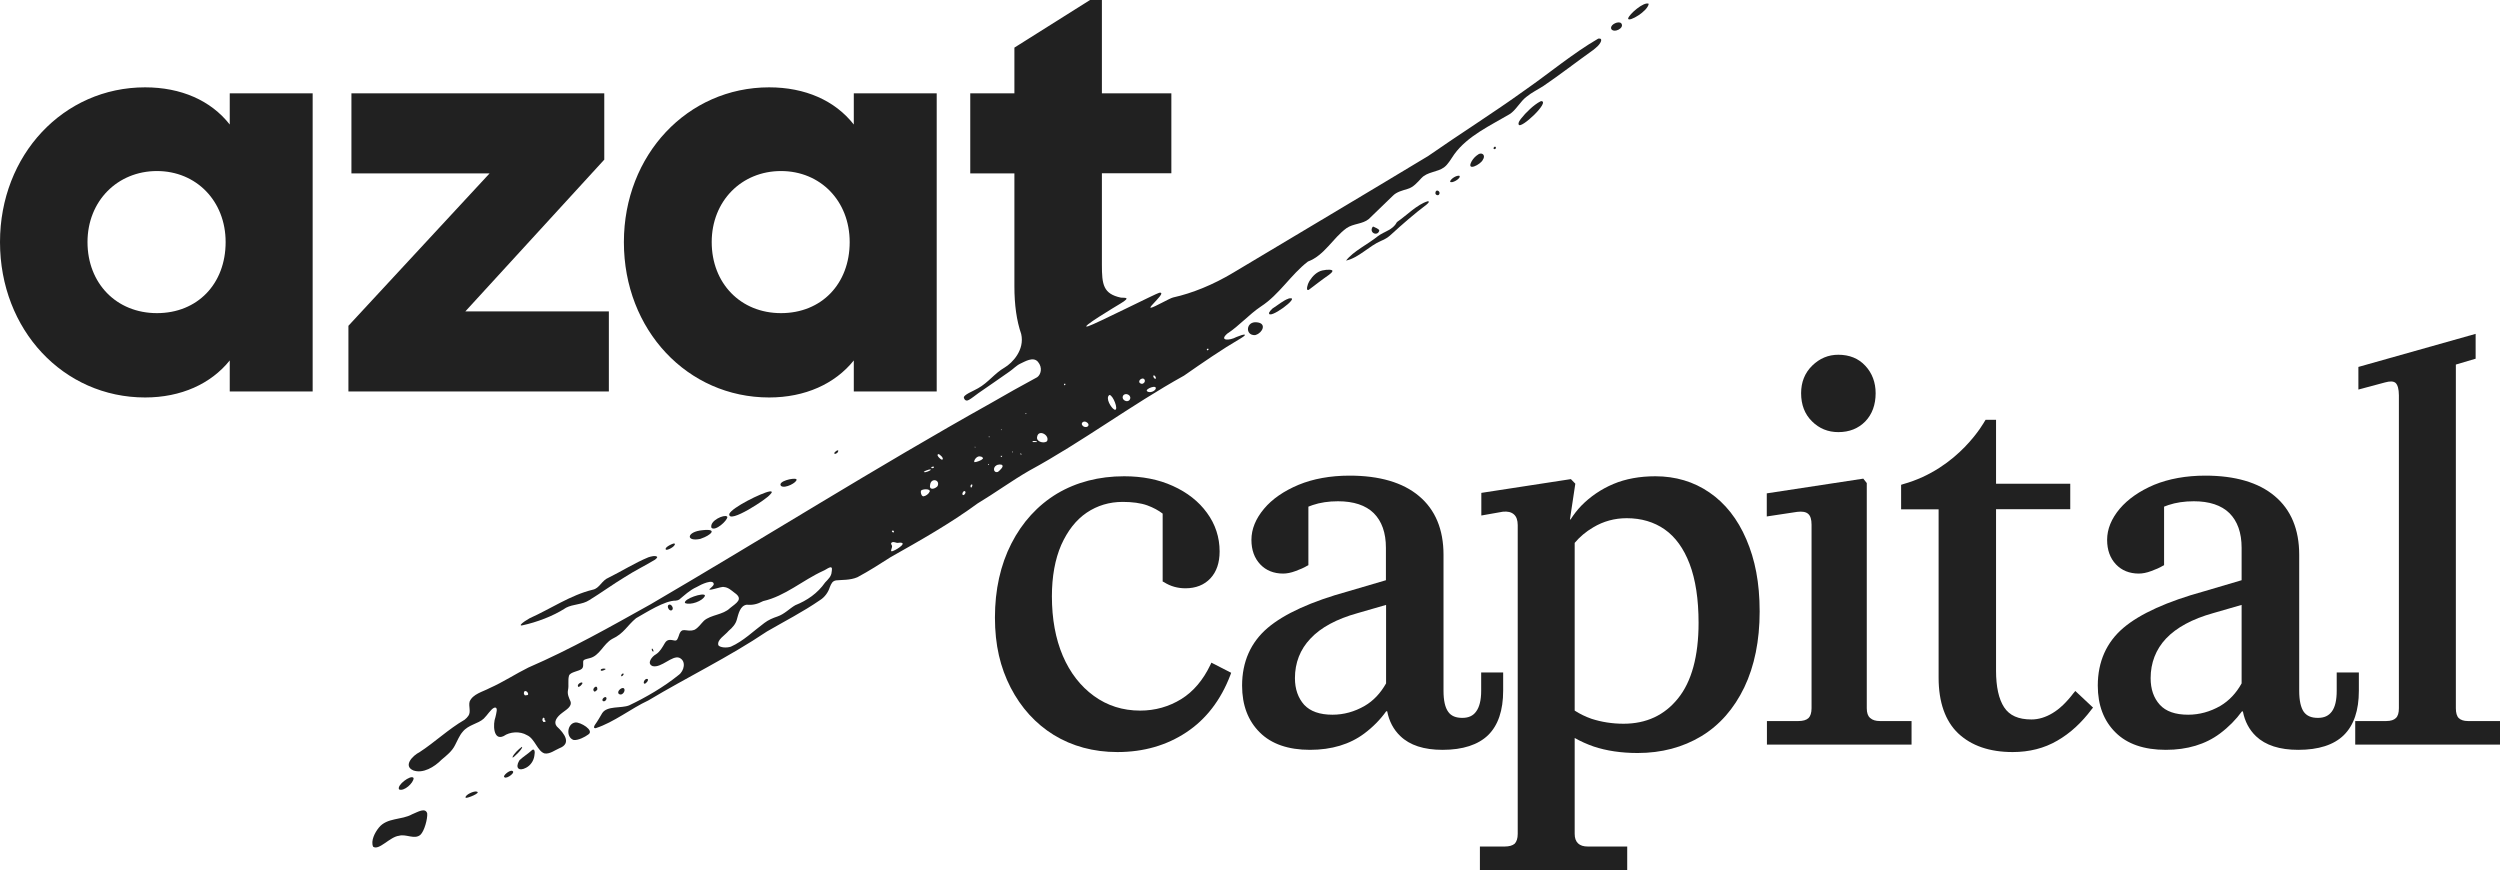 <svg width="158" height="55" viewBox="0 0 158 55" fill="none" xmlns="http://www.w3.org/2000/svg" xmlns:xlink="http://www.w3.org/1999/xlink">
	<desc>
			Created with Pixso.
	</desc>
	<defs/>
	<path id="Vector" d="M76.49 42.03C76.04 42.97 75.43 43.7 74.66 44.18C73.88 44.66 73.01 44.91 72.06 44.91C70.96 44.91 69.98 44.6 69.13 43.98C68.29 43.37 67.63 42.52 67.17 41.45C66.71 40.37 66.48 39.11 66.48 37.69C66.48 36.43 66.68 35.34 67.07 34.44C67.47 33.55 68 32.86 68.68 32.4C69.35 31.95 70.11 31.72 70.95 31.72C71.56 31.72 72.09 31.79 72.51 31.94C72.89 32.08 73.22 32.26 73.48 32.46L73.48 36.75L73.56 36.79C73.98 37.06 74.44 37.18 74.92 37.18C75.57 37.18 76.11 36.97 76.5 36.55C76.89 36.13 77.08 35.56 77.08 34.85C77.08 33.96 76.81 33.13 76.28 32.41C75.76 31.69 75.03 31.12 74.12 30.71C73.22 30.3 72.19 30.1 71.05 30.1C69.45 30.1 68.03 30.47 66.8 31.2C65.58 31.94 64.61 33 63.92 34.35C63.23 35.7 62.88 37.27 62.88 39.03C62.88 40.78 63.22 42.18 63.87 43.45C64.53 44.73 65.45 45.74 66.6 46.45C67.76 47.16 69.11 47.53 70.62 47.53C72.27 47.53 73.73 47.11 74.98 46.28C76.22 45.46 77.16 44.24 77.76 42.66L77.81 42.52L76.56 41.88L76.49 42.03L76.49 42.03Z" fill="#212121" fill-opacity="1" fill-rule="nonzero"/>
	<path id="Vector" d="M95 43.66L95 42.5L93.61 42.5L93.61 43.66C93.61 44.25 93.5 44.69 93.29 44.97C93.1 45.24 92.81 45.37 92.42 45.37C92.01 45.37 91.71 45.25 91.53 44.99C91.33 44.72 91.23 44.27 91.23 43.66L91.23 35.06C91.23 33.46 90.71 32.21 89.68 31.35C88.66 30.49 87.18 30.06 85.29 30.06C84.08 30.06 82.99 30.26 82.07 30.64C81.14 31.03 80.4 31.54 79.89 32.15C79.36 32.78 79.09 33.44 79.09 34.12C79.09 34.76 79.28 35.28 79.65 35.67C80.01 36.05 80.5 36.25 81.09 36.25C81.32 36.25 81.59 36.2 81.88 36.09C82.16 35.99 82.41 35.88 82.61 35.76L82.69 35.72L82.69 32.02C82.78 31.99 82.87 31.95 82.96 31.92C83.43 31.76 83.97 31.68 84.56 31.68C85.55 31.68 86.31 31.93 86.82 32.43C87.33 32.94 87.59 33.67 87.59 34.62L87.59 36.67L85.21 37.37C82.88 38.01 81.17 38.79 80.12 39.68C79.05 40.59 78.5 41.82 78.5 43.33C78.5 44.57 78.88 45.56 79.62 46.29C80.35 47.02 81.42 47.39 82.79 47.39C84.16 47.39 85.31 47.04 86.22 46.36C86.77 45.95 87.24 45.47 87.61 44.95L87.67 44.95C87.79 45.58 88.07 46.11 88.5 46.52C89.1 47.1 89.99 47.39 91.17 47.39C92.45 47.39 93.42 47.07 94.05 46.46C94.68 45.84 95 44.9 95 43.65L95 43.66ZM87.6 38.23L87.6 43.19C87.25 43.81 86.8 44.29 86.25 44.61C85.61 44.98 84.93 45.17 84.21 45.17C83.41 45.17 82.81 44.96 82.42 44.54C82.04 44.11 81.84 43.55 81.84 42.86C81.84 41.89 82.17 41.04 82.82 40.36C83.47 39.66 84.47 39.12 85.8 38.75L87.6 38.23L87.6 38.23Z" fill="#212121" fill-opacity="1" fill-rule="nonzero"/>
	<path id="Vector" d="M108.03 31.12C107.04 30.44 105.89 30.1 104.62 30.1C103.64 30.1 102.74 30.26 101.96 30.59C101.18 30.92 100.5 31.39 99.94 31.96C99.68 32.23 99.46 32.52 99.26 32.83L99.22 32.83L99.56 30.57L99.28 30.28L93.62 31.15L93.62 32.58L94.98 32.34C95.28 32.31 95.51 32.36 95.68 32.51C95.84 32.65 95.92 32.88 95.92 33.19L95.92 52.7C95.92 52.99 95.85 53.19 95.73 53.32C95.59 53.44 95.38 53.5 95.09 53.5L93.53 53.5L93.53 55L102.84 55L102.84 53.5L100.35 53.5C100.08 53.5 99.88 53.44 99.73 53.3C99.59 53.16 99.52 52.97 99.52 52.7L99.52 46.64C99.89 46.85 100.29 47.03 100.72 47.18C101.53 47.45 102.46 47.59 103.5 47.59C105.01 47.59 106.36 47.23 107.52 46.53C108.68 45.83 109.59 44.79 110.24 43.44C110.88 42.1 111.21 40.49 111.21 38.65C111.21 36.82 110.92 35.37 110.37 34.09C109.82 32.8 109.03 31.8 108.03 31.12L108.03 31.12ZM107.35 39.36C107.35 41.47 106.91 43.08 106.05 44.14C105.2 45.2 104.05 45.74 102.61 45.74C101.89 45.74 101.21 45.63 100.59 45.43C100.22 45.3 99.86 45.13 99.52 44.91L99.52 34.31C99.84 33.93 100.23 33.6 100.69 33.33C101.34 32.94 102.05 32.75 102.81 32.75C103.73 32.75 104.54 32.99 105.21 33.46C105.88 33.93 106.41 34.66 106.78 35.63C107.16 36.62 107.35 37.88 107.35 39.36Z" fill="#212121" fill-opacity="1" fill-rule="nonzero"/>
	<path id="Vector" d="M116.18 27.31C116.88 27.31 117.45 27.08 117.89 26.63C118.32 26.18 118.54 25.58 118.54 24.85C118.54 24.17 118.32 23.58 117.89 23.12C117.46 22.65 116.88 22.42 116.18 22.42C115.55 22.42 115 22.65 114.53 23.11C114.06 23.57 113.83 24.16 113.83 24.85C113.83 25.58 114.06 26.18 114.52 26.63C114.97 27.08 115.53 27.31 116.18 27.31L116.18 27.31Z" fill="#212121" fill-opacity="1" fill-rule="nonzero"/>
	<path id="Vector" d="M118.19 45.38C118.05 45.25 117.98 45.05 117.98 44.76L117.98 30.53L117.76 30.25L111.66 31.18L111.66 32.64L113.58 32.35C113.9 32.31 114.14 32.35 114.28 32.48C114.42 32.6 114.49 32.83 114.49 33.16L114.49 44.76C114.49 45.05 114.42 45.26 114.3 45.38C114.16 45.51 113.95 45.57 113.66 45.57L111.67 45.57L111.67 47.06L120.81 47.06L120.81 45.57L118.81 45.57C118.55 45.57 118.34 45.51 118.2 45.38L118.19 45.38Z" fill="#212121" fill-opacity="1" fill-rule="nonzero"/>
	<path id="Vector" d="M149.08 42.5L147.68 42.5L147.68 43.66C147.68 44.25 147.58 44.69 147.37 44.97C147.17 45.24 146.89 45.37 146.49 45.37C146.08 45.37 145.79 45.25 145.6 44.99C145.41 44.72 145.31 44.27 145.31 43.66L145.31 35.06C145.31 33.46 144.79 32.21 143.76 31.35C142.74 30.49 141.26 30.06 139.37 30.06C138.16 30.06 137.07 30.26 136.14 30.64C135.22 31.03 134.49 31.54 133.97 32.15C133.44 32.78 133.17 33.44 133.17 34.12C133.17 34.76 133.36 35.28 133.73 35.67C134.09 36.05 134.58 36.25 135.17 36.25C135.4 36.25 135.67 36.2 135.96 36.09C136.24 35.99 136.49 35.88 136.69 35.76L136.77 35.72L136.77 32.02C136.86 31.99 136.95 31.95 137.04 31.92C137.51 31.76 138.06 31.68 138.65 31.68C139.63 31.68 140.39 31.93 140.9 32.43C141.41 32.94 141.67 33.67 141.67 34.62L141.67 36.67L139.3 37.37C136.97 38.01 135.25 38.79 134.2 39.68C133.13 40.59 132.58 41.82 132.58 43.33C132.58 44.57 132.96 45.56 133.7 46.29C134.43 47.02 135.5 47.39 136.88 47.39C138.24 47.39 139.39 47.04 140.3 46.36C140.85 45.95 141.32 45.47 141.69 44.96L141.75 44.96C141.87 45.59 142.15 46.12 142.58 46.53C143.18 47.1 144.07 47.39 145.25 47.39C146.53 47.39 147.5 47.08 148.13 46.46C148.76 45.84 149.08 44.9 149.08 43.66L149.08 42.5L149.08 42.5ZM141.67 38.23L141.67 43.19C141.33 43.81 140.87 44.29 140.33 44.61C139.69 44.98 139 45.17 138.29 45.17C137.48 45.17 136.88 44.96 136.5 44.54C136.11 44.11 135.92 43.55 135.92 42.86C135.92 41.89 136.25 41.04 136.89 40.36C137.55 39.66 138.55 39.12 139.87 38.75L141.67 38.23L141.67 38.23Z" fill="#212121" fill-opacity="1" fill-rule="nonzero"/>
	<path id="Vector" d="M155.97 45.57C155.71 45.57 155.51 45.5 155.39 45.38C155.27 45.26 155.21 45.05 155.21 44.76L155.21 23.04L156.46 22.67L156.46 21.1L149.05 23.19L149.05 24.62L150.73 24.17C151.05 24.08 151.27 24.09 151.4 24.2C151.53 24.32 151.61 24.59 151.61 24.98L151.61 44.76C151.61 45.05 151.55 45.26 151.42 45.38C151.3 45.5 151.1 45.57 150.81 45.57L148.85 45.57L148.85 47.06L158 47.06L158 45.57L155.97 45.57Z" fill="#212121" fill-opacity="1" fill-rule="nonzero"/>
	<path id="Vector" d="M131.05 43.8C130.61 44.38 130.16 44.81 129.72 45.07C129.29 45.33 128.84 45.47 128.39 45.47C127.56 45.47 127 45.22 126.66 44.7C126.32 44.18 126.15 43.4 126.15 42.39L126.15 32.18L130.84 32.18L130.84 30.57L126.15 30.57L126.15 26.53L125.49 26.53L125.44 26.61C125.42 26.64 123.81 29.62 120.27 30.6L120.15 30.64L120.15 32.19L122.52 32.19L122.52 42.83C122.52 44.38 122.94 45.57 123.76 46.35C124.59 47.13 125.74 47.53 127.2 47.53C128.25 47.53 129.2 47.29 130.02 46.81C130.84 46.34 131.56 45.67 132.19 44.83L132.28 44.72L131.16 43.67L131.05 43.8L131.05 43.8Z" fill="#212121" fill-opacity="1" fill-rule="nonzero"/>
	<path id="Vector" d="M0 15.3C0 9.79 4.01 5.52 9.17 5.52C11.44 5.52 13.33 6.35 14.52 7.87L14.52 5.9L19.76 5.9L19.76 24.74L14.52 24.74L14.52 22.78C13.33 24.26 11.44 25.12 9.17 25.12C4.01 25.12 0 20.85 0 15.3ZM14.26 15.3C14.26 12.7 12.4 10.81 9.92 10.81C7.43 10.81 5.53 12.7 5.53 15.3C5.53 17.9 7.35 19.79 9.92 19.79C12.48 19.79 14.26 17.94 14.26 15.3Z" fill="#212121" fill-opacity="1" fill-rule="nonzero"/>
	<path id="Vector" d="M22.02 24.74L22.02 20.59L30.94 10.96L22.21 10.96L22.21 5.9L38.19 5.9L38.19 10.09L29.41 19.68L38.48 19.68L38.48 24.74L22.02 24.74Z" fill="#212121" fill-opacity="1" fill-rule="nonzero"/>
	<path id="Vector" d="M39.43 15.3C39.43 9.79 43.45 5.52 48.61 5.52C50.88 5.52 52.77 6.35 53.96 7.87L53.96 5.9L59.2 5.9L59.2 24.74L53.96 24.74L53.96 22.78C52.77 24.26 50.88 25.12 48.61 25.12C43.45 25.12 39.43 20.86 39.43 15.31L39.43 15.3ZM53.7 15.3C53.7 12.7 51.85 10.81 49.36 10.81C46.87 10.81 44.98 12.7 44.98 15.3C44.98 17.9 46.8 19.79 49.36 19.79C51.92 19.79 53.7 17.94 53.7 15.3Z" fill="#212121" fill-opacity="1" fill-rule="nonzero"/>
	<path id="Vector" d="M32.82 47.99L32.81 47.98L32.81 47.99L32.82 47.99Z" fill="#212121" fill-opacity="1" fill-rule="nonzero"/>
	<path id="Vector" d="M32.98 47.2C32.77 47.35 32.46 47.65 32.39 47.85L32.4 47.87C32.4 47.95 33.13 47.24 32.98 47.2Z" fill="#212121" fill-opacity="1" fill-rule="nonzero"/>
	<path id="Vector" d="M33.61 47.42C33.38 47.63 33.06 47.83 32.85 48.03L32.81 48.08C32.55 48.53 32.79 48.77 33.25 48.52C33.52 48.38 33.72 48.1 33.77 47.78C33.83 47.48 33.78 47.29 33.61 47.41L33.61 47.42Z" fill="#212121" fill-opacity="1" fill-rule="nonzero"/>
	<path id="Vector" d="M52.96 28.56L52.98 28.49C52.98 28.39 52.71 28.57 52.73 28.65C52.73 28.73 52.9 28.67 52.96 28.56L52.96 28.56Z" fill="#212121" fill-opacity="1" fill-rule="nonzero"/>
	<path id="Vector" d="M79.43 20.37C78.74 20.29 78.67 21.21 79.32 21.18L79.38 21.16C79.79 21.03 80.08 20.43 79.43 20.37Z" fill="#212121" fill-opacity="1" fill-rule="nonzero"/>
	<path id="Vector" d="M37.75 43.58L37.75 43.5C37.72 43.27 37.48 43.48 37.5 43.6C37.54 43.8 37.68 43.68 37.75 43.58Z" fill="#212121" fill-opacity="1" fill-rule="nonzero"/>
	<path id="Vector" d="M36.36 45.66C35.85 45.73 35.76 46.55 36.21 46.75L36.27 46.77C36.55 46.79 36.95 46.59 37.18 46.42C37.59 46.16 36.67 45.62 36.36 45.66Z" fill="#212121" fill-opacity="1" fill-rule="nonzero"/>
	<path id="Vector" d="M36.81 43.17C36.81 43.08 36.57 43.16 36.52 43.31L36.53 43.4C36.61 43.46 36.82 43.23 36.81 43.17Z" fill="#212121" fill-opacity="1" fill-rule="nonzero"/>
	<path id="Vector" d="M50.34 30.3L50.32 30.28C50.16 30.18 49.12 30.42 49.36 30.71C49.6 30.91 50.4 30.48 50.34 30.3Z" fill="#212121" fill-opacity="1" fill-rule="nonzero"/>
	<path id="Vector" d="M26.12 51.43L26.05 51.46C25.38 51.84 24.46 51.66 23.94 52.31C23.69 52.62 23.42 53.14 23.58 53.51C23.95 53.78 24.64 52.88 25.22 52.82C25.66 52.69 26.2 53.08 26.57 52.76C26.82 52.53 27.03 51.74 27 51.41C26.89 51.01 26.38 51.33 26.12 51.43L26.12 51.43Z" fill="#212121" fill-opacity="1" fill-rule="nonzero"/>
	<path id="Vector" d="M26.14 49.18L26.12 49.15C25.95 48.97 25.06 49.62 25.22 49.89C25.53 50.04 26.14 49.48 26.14 49.18L26.14 49.18Z" fill="#212121" fill-opacity="1" fill-rule="nonzero"/>
	<path id="Vector" d="M48.66 31.27L48.7 31.22C48.81 31.12 48.81 31.03 48.63 31.06C48.15 31.14 46.26 32.07 46.09 32.48C46 33.17 48.55 31.48 48.66 31.26L48.66 31.27Z" fill="#212121" fill-opacity="1" fill-rule="nonzero"/>
	<path id="Vector" d="M32.33 48.71C32.15 48.71 31.8 49.01 31.86 49.1L31.89 49.13C32.05 49.24 32.68 48.76 32.33 48.71Z" fill="#212121" fill-opacity="1" fill-rule="nonzero"/>
	<path id="Vector" d="M33.02 39.52C33.91 39.33 34.95 38.94 35.71 38.45L35.77 38.41C36.23 38.17 36.8 38.22 37.24 37.93C37.99 37.47 38.73 36.93 39.49 36.47C40.11 36.07 40.77 35.75 41.4 35.37C41.44 35.33 41.56 35.25 41.53 35.19C41.41 35.09 41.14 35.17 40.98 35.22C40.13 35.57 39.31 36.09 38.46 36.51C38.03 36.68 37.89 37.19 37.46 37.27C36.06 37.61 34.8 38.48 33.48 39.07C33.3 39.18 33.02 39.33 32.91 39.49C32.9 39.53 32.94 39.54 33.01 39.52L33.02 39.52Z" fill="#212121" fill-opacity="1" fill-rule="nonzero"/>
	<path id="Vector" d="M30.13 50.03C29.97 49.97 29.41 50.22 29.42 50.4L29.44 50.42C29.51 50.47 30.44 50.1 30.13 50.03Z" fill="#212121" fill-opacity="1" fill-rule="nonzero"/>
	<path id="Vector" d="M42.65 34.37L42.62 34.35C42.59 34.31 41.97 34.58 42.08 34.73C42.15 34.82 42.7 34.53 42.65 34.37Z" fill="#212121" fill-opacity="1" fill-rule="nonzero"/>
	<path id="Vector" d="M45.97 32.67L45.94 32.64C45.79 32.5 44.84 32.89 44.96 33.35C45.19 33.61 45.97 32.91 45.97 32.67Z" fill="#212121" fill-opacity="1" fill-rule="nonzero"/>
	<path id="Vector" d="M81.48 18.85L81.42 18.88C81.12 18.98 80.78 19.27 80.42 19.5C80.34 19.57 80.26 19.66 80.21 19.75C80.07 20.32 82.28 18.7 81.48 18.86L81.48 18.85Z" fill="#212121" fill-opacity="1" fill-rule="nonzero"/>
	<path id="Vector" d="M44.25 34.06L44.33 34.03C44.87 33.85 45.44 33.39 44.39 33.51C43.39 33.6 43.32 34.25 44.25 34.06L44.25 34.06Z" fill="#212121" fill-opacity="1" fill-rule="nonzero"/>
	<path id="Vector" d="M90.74 12.1L90.72 12.17C90.68 12.33 90.93 12.41 90.97 12.25C91.03 12.11 90.82 11.96 90.74 12.1Z" fill="#212121" fill-opacity="1" fill-rule="nonzero"/>
	<path id="Vector" d="M40.92 42.91L40.84 42.91C40.68 42.98 40.64 43.21 40.74 43.21C40.84 43.21 41.03 42.96 40.92 42.91L40.92 42.91Z" fill="#212121" fill-opacity="1" fill-rule="nonzero"/>
	<path id="Vector" d="M39.4 42.57L39.35 42.57C39.25 42.61 39.23 42.75 39.29 42.74C39.34 42.74 39.46 42.6 39.4 42.57Z" fill="#212121" fill-opacity="1" fill-rule="nonzero"/>
	<path id="Vector" d="M39.11 43.86L39.19 43.89C39.37 43.94 39.58 43.6 39.41 43.49C39.26 43.43 38.96 43.72 39.11 43.85L39.11 43.86Z" fill="#212121" fill-opacity="1" fill-rule="nonzero"/>
	<path id="Vector" d="M83.58 17.09C83.23 17.17 82.96 17.44 82.77 17.74L82.73 17.81C82.65 17.93 82.5 18.41 82.71 18.32C83.07 18.05 83.57 17.66 83.99 17.37C84.05 17.32 84.19 17.22 84.21 17.14C84.25 17.03 83.89 17.02 83.59 17.09L83.58 17.09Z" fill="#212121" fill-opacity="1" fill-rule="nonzero"/>
	<path id="Vector" d="M42.49 38.34C42.38 38.12 42.15 38.2 42.22 38.41L42.26 38.49C42.38 38.68 42.6 38.55 42.49 38.34L42.49 38.34Z" fill="#212121" fill-opacity="1" fill-rule="nonzero"/>
	<path id="Vector" d="M102.9 1.16L102.9 1.19C102.97 1.39 104.13 0.72 104.2 0.24C103.9 0.08 102.96 0.9 102.9 1.16Z" fill="#212121" fill-opacity="1" fill-rule="nonzero"/>
	<path id="Vector" d="M38.09 44.3L38.14 44.32C38.27 44.35 38.4 44.13 38.29 44.06C38.19 44.02 38 44.21 38.1 44.3L38.09 44.3Z" fill="#212121" fill-opacity="1" fill-rule="nonzero"/>
	<path id="Vector" d="M101.82 1.77L101.83 1.83C102 2.12 102.7 1.77 102.46 1.47C102.3 1.31 101.8 1.53 101.82 1.77Z" fill="#212121" fill-opacity="1" fill-rule="nonzero"/>
	<path id="Vector" d="M44.55 37.66L44.55 37.63C44.49 37.42 43.18 37.85 43.29 38.11C43.63 38.27 44.41 37.99 44.55 37.66Z" fill="#212121" fill-opacity="1" fill-rule="nonzero"/>
	<path id="Vector" d="M41.21 40.99L41.19 41.01C41.17 41.08 41.26 41.21 41.29 41.18C41.32 41.16 41.27 41 41.21 40.99Z" fill="#212121" fill-opacity="1" fill-rule="nonzero"/>
	<path id="Vector" d="M87.17 14.57C87.16 14.47 86.91 14.38 86.79 14.32L86.75 14.34C86.5 14.71 87.06 14.96 87.17 14.58L87.17 14.57Z" fill="#212121" fill-opacity="1" fill-rule="nonzero"/>
	<path id="Vector" d="M91.65 11.45L91.65 11.48C91.72 11.63 92.36 11.28 92.24 11.11C92.05 11.07 91.72 11.28 91.65 11.45Z" fill="#212121" fill-opacity="1" fill-rule="nonzero"/>
	<path id="Vector" d="M90.23 12.72C89.56 12.92 88.88 13.63 88.32 14.01L88.27 14.06C88.03 14.53 87.5 14.62 87.09 14.92C86.48 15.42 85.52 15.88 85.07 16.47C85.88 16.29 86.53 15.54 87.29 15.22C87.52 15.13 87.73 15 87.91 14.83C88.64 14.16 89.39 13.51 90.17 12.92C90.27 12.83 90.38 12.72 90.23 12.72Z" fill="#212121" fill-opacity="1" fill-rule="nonzero"/>
	<path id="Vector" d="M93.47 9.73L93.41 9.77C93.25 9.87 93.11 10.02 93.01 10.19C92.63 10.88 93.59 10.4 93.72 10.09C93.89 9.84 93.71 9.63 93.47 9.73L93.47 9.73Z" fill="#212121" fill-opacity="1" fill-rule="nonzero"/>
	<path id="Vector" d="M37.97 42.32L37.97 42.38C38.04 42.44 38.35 42.29 38.26 42.27C38.2 42.24 38.01 42.25 37.97 42.32Z" fill="#212121" fill-opacity="1" fill-rule="nonzero"/>
	<path id="Vector" d="M101.06 2.44L101.01 2.44C99.42 3.36 97.87 4.66 96.37 5.7C94.4 7.12 92.21 8.5 90.26 9.86C86.17 12.33 82.04 14.78 77.93 17.24C76.68 17.99 75.36 18.53 74.14 18.8C73.92 18.85 72.95 19.42 72.74 19.45C72.48 19.48 73.8 18.42 73.27 18.5C73.12 18.52 69.25 20.47 68.77 20.62C68.08 20.82 70.59 19.32 70.79 19.2C71.58 18.73 71 18.84 70.84 18.81C69.72 18.57 69.64 17.98 69.64 16.74L69.64 10.95L74.03 10.95L74.03 5.9L69.64 5.9L69.64 0L68.89 0L64.11 3.01L64.11 5.9L61.32 5.9L61.32 10.96L64.11 10.96L64.11 18.09C64.11 19.27 64.25 20.27 64.54 21.11C64.54 21.11 64.53 21.1 64.54 21.11C64.77 22.12 63.98 22.94 63.49 23.23C62.85 23.6 62.46 24.18 61.81 24.54C61.53 24.71 60.85 24.96 60.92 25.15C60.99 25.36 61.14 25.33 61.24 25.27C61.45 25.15 61.63 24.99 61.83 24.85C62.48 24.4 63.14 23.95 63.79 23.49C64.03 23.33 64.23 23.1 64.49 22.98C64.76 22.86 65.3 22.51 65.6 22.87C65.91 23.24 65.78 23.68 65.55 23.84C64.57 24.37 63.6 24.91 62.62 25.48C55.34 29.55 48.32 33.98 41.12 38.19C38.56 39.62 36.07 41.03 33.39 42.19C32.58 42.59 31.8 43.11 30.94 43.49C30.51 43.72 29.88 43.86 29.68 44.34C29.6 44.63 29.78 44.99 29.6 45.24C29.54 45.33 29.46 45.41 29.36 45.49C28.34 46.08 27.48 46.91 26.51 47.54C26.1 47.74 25.45 48.4 26.12 48.69C26.73 48.91 27.45 48.48 27.91 48.01C28.23 47.74 28.57 47.48 28.76 47.09C28.91 46.81 29.03 46.49 29.24 46.25C29.6 45.8 30.21 45.75 30.57 45.42C30.8 45.2 31.03 44.81 31.23 44.73C31.52 44.64 31.35 45.12 31.31 45.33C31.15 45.74 31.16 46.84 31.83 46.52C32.23 46.24 32.86 46.2 33.3 46.46C33.81 46.68 33.97 47.5 34.43 47.62C34.76 47.66 35.05 47.42 35.35 47.29C36.14 46.99 35.67 46.35 35.19 45.91C34.96 45.63 35.19 45.31 35.52 45.06C35.74 44.88 36.16 44.67 36.06 44.34C35.96 44.1 35.84 43.88 35.9 43.6C35.96 43.32 35.88 42.99 35.96 42.71C36.03 42.46 36.61 42.43 36.78 42.26C36.94 42.1 36.78 41.79 36.91 41.71C37.01 41.65 37.19 41.62 37.25 41.6C37.9 41.46 38.12 40.7 38.69 40.38C39.43 40.04 39.64 39.53 40.2 39.07C40.84 38.71 42.01 37.95 42.71 37.96C42.85 37.94 42.85 37.93 42.93 37.89C43.24 37.64 43.58 37.3 44.03 37.1C44.31 36.93 45.11 36.56 45.11 36.93C45.09 37.01 44.98 37.1 44.92 37.16C44.52 37.47 45.64 37.03 45.75 37.1C46.02 37.12 46.21 37.3 46.43 37.47C47.01 37.87 46.52 38.12 46.14 38.43C45.69 38.87 44.94 38.84 44.49 39.23C44.3 39.42 44.14 39.67 43.9 39.8C43.37 40 43.09 39.54 42.9 40.18C42.84 40.32 42.81 40.52 42.63 40.48C42.4 40.44 42.18 40.37 42.02 40.64C41.86 40.91 41.72 41.18 41.46 41.35C41.21 41.48 40.84 41.94 41.25 42.1C41.8 42.23 42.48 41.4 42.93 41.57C43.39 41.77 43.24 42.41 42.89 42.66C41.95 43.42 40.83 44.07 39.76 44.58C39.26 44.78 38.37 44.59 38.06 45.07C37.93 45.29 37.78 45.56 37.6 45.81C37.53 45.91 37.5 46.04 37.65 46.02C38.8 45.65 39.89 44.77 40.97 44.27C43.46 42.78 46.06 41.53 48.47 39.91C49.57 39.27 50.75 38.67 51.82 37.93C52.12 37.75 52.35 37.42 52.44 37.12C52.54 36.87 52.61 36.72 52.84 36.68C53.19 36.64 53.73 36.68 54.19 36.48C54.9 36.1 55.64 35.63 56.29 35.21C58.15 34.16 60.05 33.09 61.78 31.82C62.88 31.16 63.93 30.39 65.04 29.75C68.41 27.92 71.48 25.6 74.83 23.74C76.01 22.92 77.19 22.1 78.42 21.38C78.54 21.3 78.61 21.27 78.68 21.18C78.69 21.16 78.68 21.15 78.66 21.15C78.6 21.13 78.38 21.2 78.14 21.3C77.7 21.54 77.02 21.55 77.57 21.08C78.32 20.59 78.93 19.88 79.69 19.37C80.85 18.62 81.58 17.36 82.66 16.53C83.71 16.14 84.24 15.04 85.1 14.42C85.53 14.12 86.12 14.17 86.51 13.84C87.01 13.36 87.51 12.88 88.02 12.38C88.27 12.12 88.64 12.04 88.96 11.94C89.32 11.84 89.58 11.53 89.83 11.26C90.21 10.85 90.83 10.89 91.26 10.58C91.53 10.38 91.71 10.03 91.91 9.75C92.75 8.59 94.2 7.93 95.4 7.22C95.81 6.97 96.07 6.42 96.47 6.12C96.81 5.84 97.18 5.67 97.55 5.43C98.61 4.71 99.65 3.9 100.69 3.16C100.79 3.08 100.9 2.99 100.99 2.9C101.23 2.65 101.27 2.41 101.06 2.44L101.06 2.44ZM33.33 43.93C33.27 43.93 33.2 43.96 33.17 43.94C33.13 43.91 33.1 43.83 33.11 43.79C33.12 43.75 33.13 43.63 33.26 43.69C33.38 43.74 33.42 43.92 33.33 43.93ZM34.32 45.6C34.33 45.55 34.27 45.6 34.28 45.47C34.3 45.34 34.36 45.33 34.41 45.4C34.46 45.48 34.35 45.45 34.46 45.54C34.56 45.63 34.32 45.66 34.32 45.6ZM52.57 36.09L52.56 36.14C52.55 36.42 52.34 36.61 52.15 36.81C51.67 37.5 51.01 37.95 50.26 38.25C49.91 38.45 49.58 38.81 49.14 38.96C48.84 39.06 48.56 39.18 48.31 39.37C47.62 39.88 46.98 40.52 46.19 40.87C45.92 40.96 45.51 40.93 45.4 40.78C45.3 40.43 45.81 40.16 46.05 39.87C46.3 39.66 46.5 39.43 46.57 39.15C46.67 38.8 46.77 38.29 47.18 38.22C47.57 38.25 47.85 38.19 48.23 37.99C49.63 37.67 50.71 36.68 52.02 36.08C52.26 35.99 52.65 35.61 52.57 36.09L52.57 36.09ZM61.63 28.23C61.66 28.3 61.64 28.31 61.59 28.25L61.63 28.23ZM58.89 29.51L58.96 29.49C59.07 29.48 59.04 29.58 58.93 29.59C58.85 29.6 58.83 29.54 58.89 29.51ZM58.81 29.66L58.82 29.69C58.82 29.74 58.5 29.87 58.42 29.84C58.26 29.83 58.69 29.66 58.81 29.66ZM56.39 33.54L56.44 33.53C56.54 33.56 56.49 33.68 56.44 33.65C56.39 33.63 56.33 33.56 56.39 33.54L56.39 33.54ZM56.45 34.82C56.17 34.93 56.43 34.61 56.37 34.48C56.35 34.44 56.24 34.31 56.42 34.26C56.5 34.24 56.67 34.32 56.73 34.31C57.47 34.21 56.73 34.72 56.44 34.82L56.45 34.82ZM58.74 31.09C58.69 31.22 58.51 31.35 58.36 31.37L58.3 31.35C58.23 31.31 58.18 31.13 58.2 31.04C58.19 30.9 58.86 30.85 58.75 31.09L58.74 31.09ZM59.26 30.71L59.22 30.76C59.04 30.92 58.69 31 58.79 30.6C58.87 30.19 59.42 30.32 59.26 30.71ZM59.55 29.05C59.45 29.07 59.2 28.79 59.26 28.73L59.3 28.7C59.36 28.67 59.7 28.98 59.55 29.05L59.55 29.05ZM60.88 31.29L60.84 31.27C60.77 31.21 60.91 30.95 61 31.06C61.07 31.12 60.95 31.31 60.87 31.29L60.88 31.29ZM61.41 30.8L61.36 30.81C61.24 30.62 61.57 30.49 61.41 30.8ZM62.11 29C62.01 29.1 61.75 29.2 61.59 29.21L61.57 29.18C61.56 29.05 61.76 28.79 61.96 28.85C62.08 28.86 62.15 28.94 62.11 29L62.11 29ZM62.5 29.39L62.44 29.38C62.5 29.29 62.52 29.3 62.5 29.39ZM62.51 27.65L62.48 27.6C62.55 27.56 62.56 27.57 62.51 27.65ZM63.29 27.13C63.32 27.2 63.31 27.21 63.25 27.15L63.29 27.13ZM63.34 28.82C63.28 28.91 63.27 28.92 63.24 28.81L63.34 28.81L63.34 28.82ZM63.1 29.8L63.05 29.83C62.79 29.9 62.74 29.55 62.96 29.42C63.07 29.34 63.31 29.33 63.35 29.41C63.43 29.51 63.18 29.73 63.1 29.8L63.1 29.8ZM63.96 28.59C63.95 28.51 63.97 28.5 64.01 28.58L63.96 28.59ZM64.5 28.73C64.49 28.6 64.5 28.62 64.57 28.72L64.5 28.73ZM64.81 26.17C64.81 26.08 64.83 26.1 64.88 26.16L64.81 26.17ZM65.54 27.94C65.54 27.94 65.32 27.94 65.27 27.94L65.25 27.91C65.28 27.83 65.6 27.88 65.53 27.94L65.54 27.94ZM66.18 27.87L66.14 27.91C65.92 28.04 65.46 27.9 65.55 27.59C65.64 27.12 66.34 27.49 66.18 27.87ZM67.26 24.35C67.25 24.32 67.24 24.28 67.25 24.27C67.26 24.25 67.3 24.25 67.32 24.25C67.33 24.27 67.34 24.31 67.33 24.32C67.32 24.34 67.28 24.34 67.26 24.35L67.26 24.35ZM68.51 26.97L68.45 26.93C68.25 26.77 68.46 26.57 68.65 26.67C68.92 26.81 68.78 27.06 68.51 26.97L68.51 26.97ZM70.46 25.9L70.42 25.88C70.23 25.79 69.83 25.14 70.12 24.96C70.35 24.98 70.7 25.9 70.47 25.9L70.46 25.9ZM71.43 25.19L71.4 25.26C71.26 25.48 70.86 25.28 70.97 25.03C71.07 24.79 71.49 24.93 71.43 25.19ZM72.17 24.26L72.1 24.24C71.96 24.2 71.97 24.04 72.1 23.96C72.38 23.8 72.47 24.21 72.17 24.26ZM73.03 24.6C72.93 24.75 72.68 24.83 72.53 24.75L72.49 24.72C72.35 24.58 73.18 24.26 73.03 24.6ZM72.98 23.93C72.92 23.9 72.86 23.77 72.9 23.73L72.95 23.73C73.05 23.77 73.1 23.99 72.99 23.93L72.98 23.93ZM76.3 22.14L76.28 22.12C76.24 22.08 76.33 21.99 76.38 22.06C76.39 22.11 76.33 22.14 76.3 22.14Z" fill="#212121" fill-opacity="1" fill-rule="nonzero"/>
	<path id="Vector" d="M97.4 6.39L97.35 6.41C96.94 6.62 96.43 7.11 96.12 7.51C96.03 7.64 95.94 7.75 95.98 7.87C96.08 8.21 98.01 6.4 97.4 6.39Z" fill="#212121" fill-opacity="1" fill-rule="nonzero"/>
	<path id="Vector" d="M94.47 9.27C94.42 9.28 94.36 9.37 94.41 9.41L94.47 9.43C94.56 9.41 94.57 9.26 94.47 9.27L94.47 9.27Z" fill="#212121" fill-opacity="1" fill-rule="nonzero"/>
</svg>
